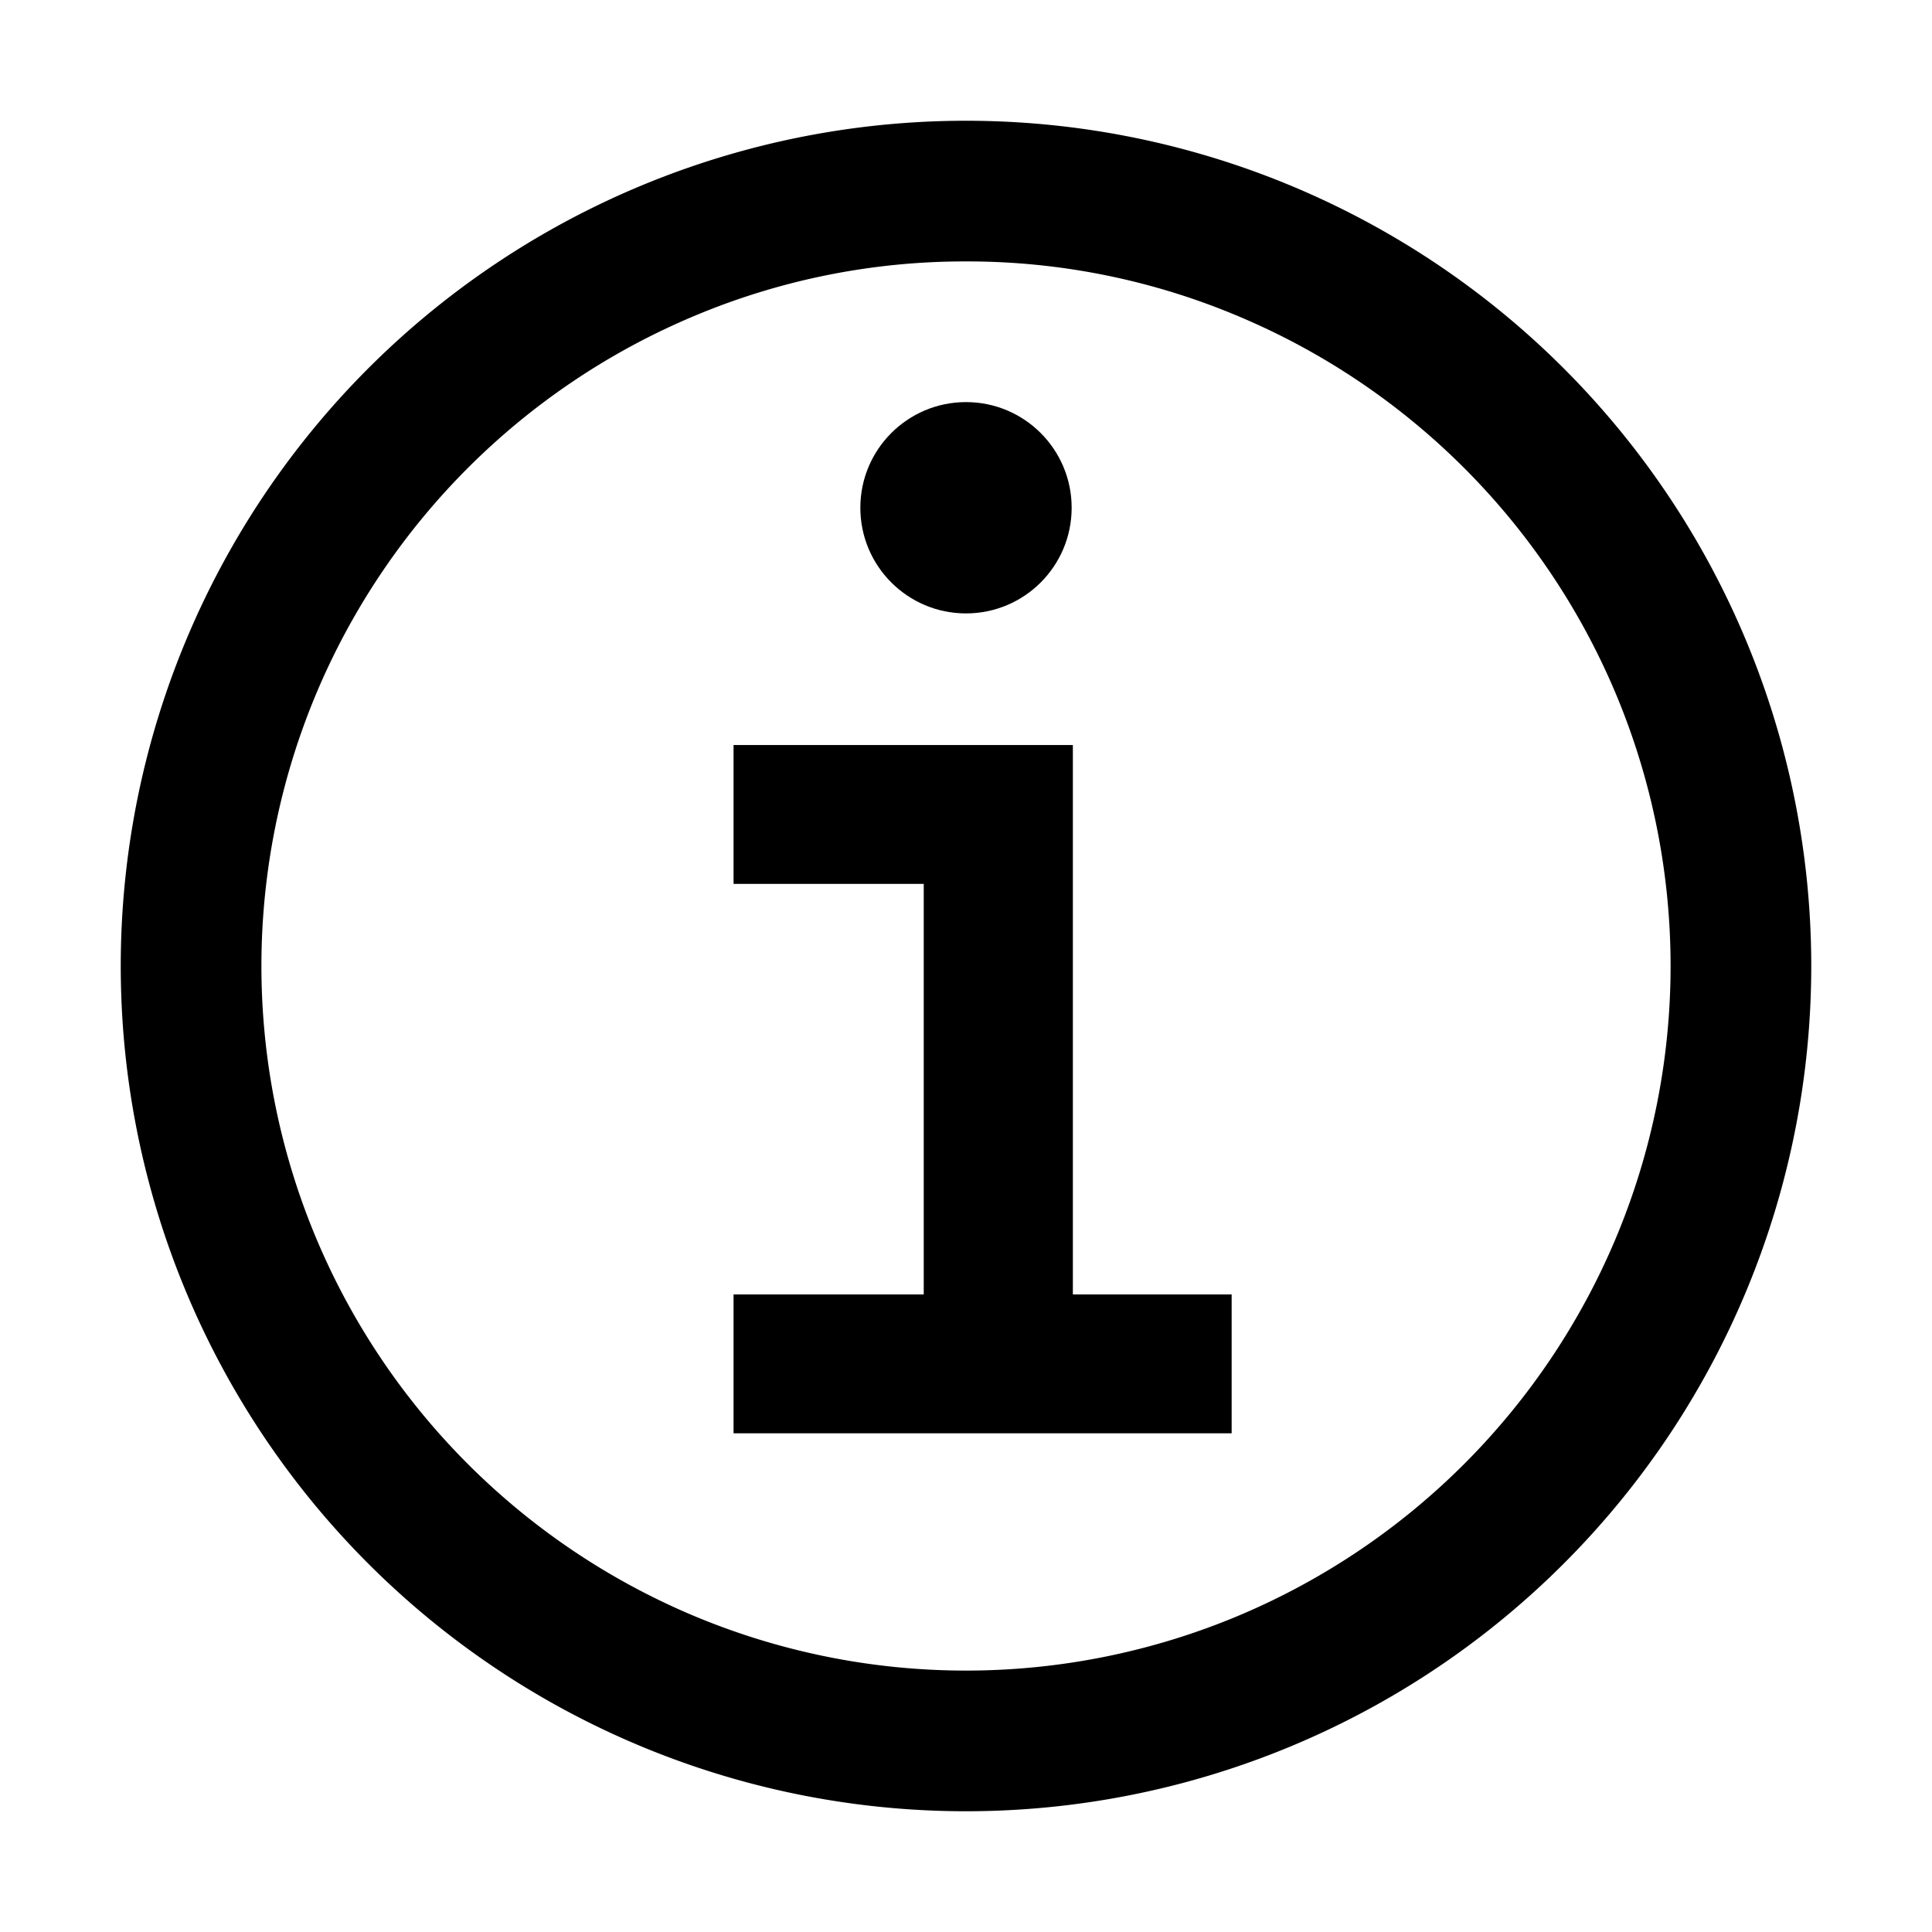 <svg xmlns="http://www.w3.org/2000/svg" viewBox="0 0 32 32"><title>info</title><g id="ikonit"><path d="M16,4.33a11.55,11.55,0,0,1,4.54.92,11.7,11.7,0,0,1,6.21,6.21,11.66,11.66,0,0,1,0,9.08,11.7,11.7,0,0,1-6.21,6.21,11.66,11.66,0,0,1-9.08,0,11.7,11.7,0,0,1-6.21-6.21,11.66,11.66,0,0,1,0-9.08,11.7,11.7,0,0,1,6.21-6.21A11.55,11.55,0,0,1,16,4.33M16,2A14,14,0,1,0,30,16,14,14,0,0,0,16,2Z"/><circle cx="16" cy="8.41" r="1.75"/><polygon points="12.15 23.74 12.15 21.44 15.3 21.44 15.3 14.64 12.15 14.64 12.15 12.34 17.77 12.34 17.77 21.44 20.4 21.44 20.4 23.74 12.15 23.74"/></g></svg>